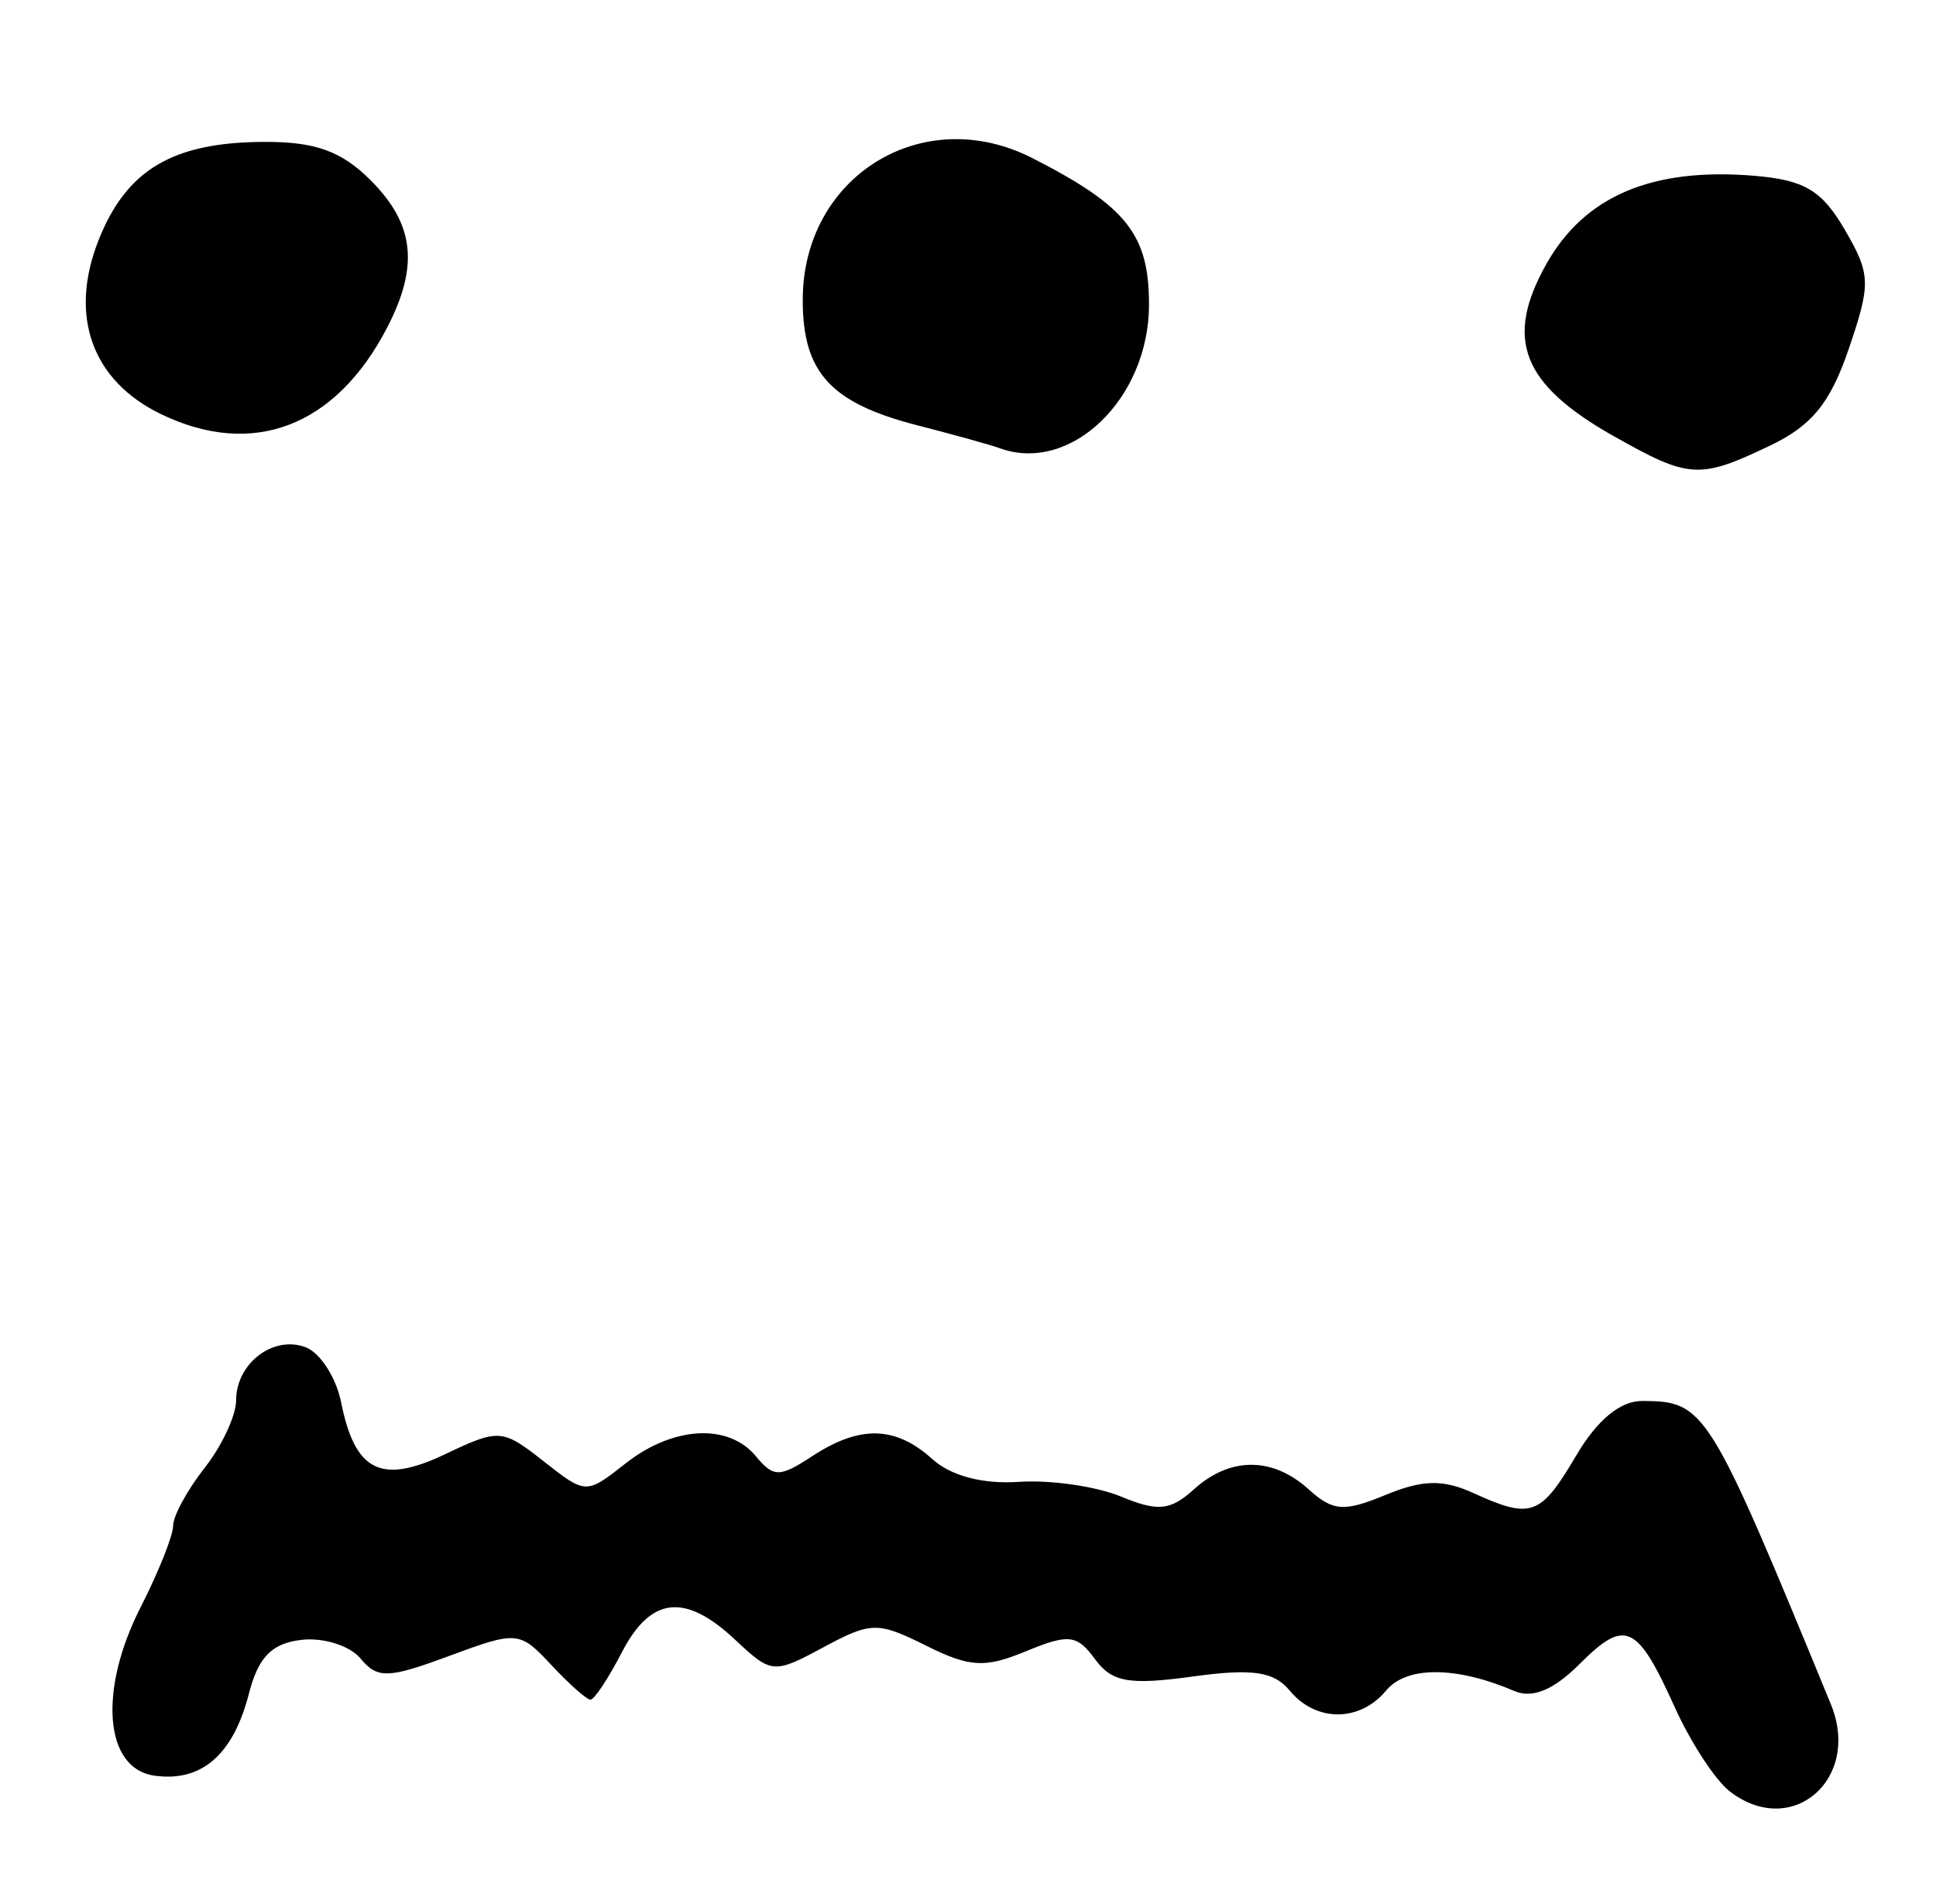 <?xml version="1.0" encoding="UTF-8" standalone="no"?>
<!-- Created with Inkscape (http://www.inkscape.org/) -->

<svg
   version="1.1"
   id="svg72"
   width="39.36"
   height="38.72"
   viewBox="0 0 39.36 38.72"
   xmlns="http://www.w3.org/2000/svg"
   xmlns:svg="http://www.w3.org/2000/svg">
  <defs
     id="defs76" />
  <g
     id="g78">
    <path
       style="fill:#000000;stroke-width:0.32"
       d="m 35.153,36.412 c -0.287,-0.227 -0.783,-0.988 -1.101,-1.692 -0.77,-1.704 -1.009,-1.814 -1.935,-0.888 -0.532,0.532 -0.961,0.71 -1.331,0.551 -1.179,-0.505 -2.189,-0.51 -2.603,-0.011 -0.537,0.647 -1.426,0.65 -1.961,0.005 -0.325,-0.392 -0.76,-0.455 -1.98,-0.287 -1.29,0.177 -1.636,0.115 -1.98,-0.354 -0.365,-0.5 -0.537,-0.519 -1.402,-0.161 -0.836,0.346 -1.146,0.329 -2.035,-0.115 -0.978,-0.488 -1.119,-0.486 -2.085,0.035 -1.01,0.544 -1.055,0.54 -1.788,-0.148 -1.025,-0.963 -1.721,-0.887 -2.311,0.253 -0.273,0.528 -0.559,0.96 -0.636,0.96 -0.077,0 -0.436,-0.318 -0.798,-0.707 C 10.564,33.164 10.513,33.159 9.134,33.67 7.889,34.132 7.674,34.138 7.328,33.721 7.112,33.461 6.571,33.291 6.126,33.344 5.523,33.415 5.251,33.695 5.06,34.44 4.74,35.683 4.096,36.24 3.138,36.105 2.123,35.961 1.995,34.374 2.861,32.676 c 0.362,-0.71 0.659,-1.454 0.659,-1.653 0,-0.199 0.288,-0.728 0.64,-1.176 0.352,-0.447 0.64,-1.065 0.64,-1.371 0,-0.755 0.758,-1.333 1.416,-1.081 0.295,0.113 0.619,0.617 0.719,1.118 0.282,1.412 0.815,1.676 2.123,1.052 1.084,-0.517 1.157,-0.512 1.99,0.144 0.865,0.68 0.865,0.68 1.672,0.046 0.962,-0.757 2.088,-0.82 2.646,-0.147 0.362,0.436 0.482,0.436 1.148,0 0.966,-0.633 1.693,-0.616 2.437,0.057 0.381,0.345 1.027,0.516 1.765,0.466 0.64,-0.043 1.572,0.091 2.072,0.298 0.754,0.312 1.006,0.287 1.485,-0.146 0.735,-0.665 1.598,-0.665 2.333,0 0.494,0.447 0.719,0.463 1.56,0.115 0.751,-0.311 1.171,-0.321 1.783,-0.042 1.183,0.539 1.369,0.472 2.093,-0.755 0.432,-0.733 0.899,-1.118 1.349,-1.115 1.277,0.009 1.344,0.117 3.83,6.163 0.631,1.535 -0.806,2.76 -2.068,1.764 z M 32.806,8.868 C 30.938,7.81 30.581,6.895 31.439,5.367 c 0.777,-1.382 2.151,-1.965 4.225,-1.793 1.02,0.085 1.375,0.296 1.839,1.092 0.531,0.913 0.537,1.095 0.084,2.426 -0.376,1.104 -0.751,1.564 -1.609,1.973 -1.432,0.683 -1.638,0.67 -3.171,-0.198 z M 20.32,9.112 c -0.176,-0.065 -0.926,-0.273 -1.666,-0.463 C 16.887,8.195 16.32,7.576 16.32,6.1 c 0,-2.515 2.438,-4.023 4.667,-2.886 1.915,0.976 2.373,1.551 2.373,2.978 0,1.918 -1.595,3.45 -3.04,2.92 z M 3.27,8.419 C 1.869,7.74 1.396,6.422 2.003,4.886 2.57,3.45 3.512,2.891 5.375,2.885 6.411,2.881 6.942,3.073 7.535,3.665 8.425,4.556 8.521,5.403 7.873,6.657 6.828,8.677 5.138,9.324 3.27,8.419 Z"
       id="path100" />
  </g>
</svg>
